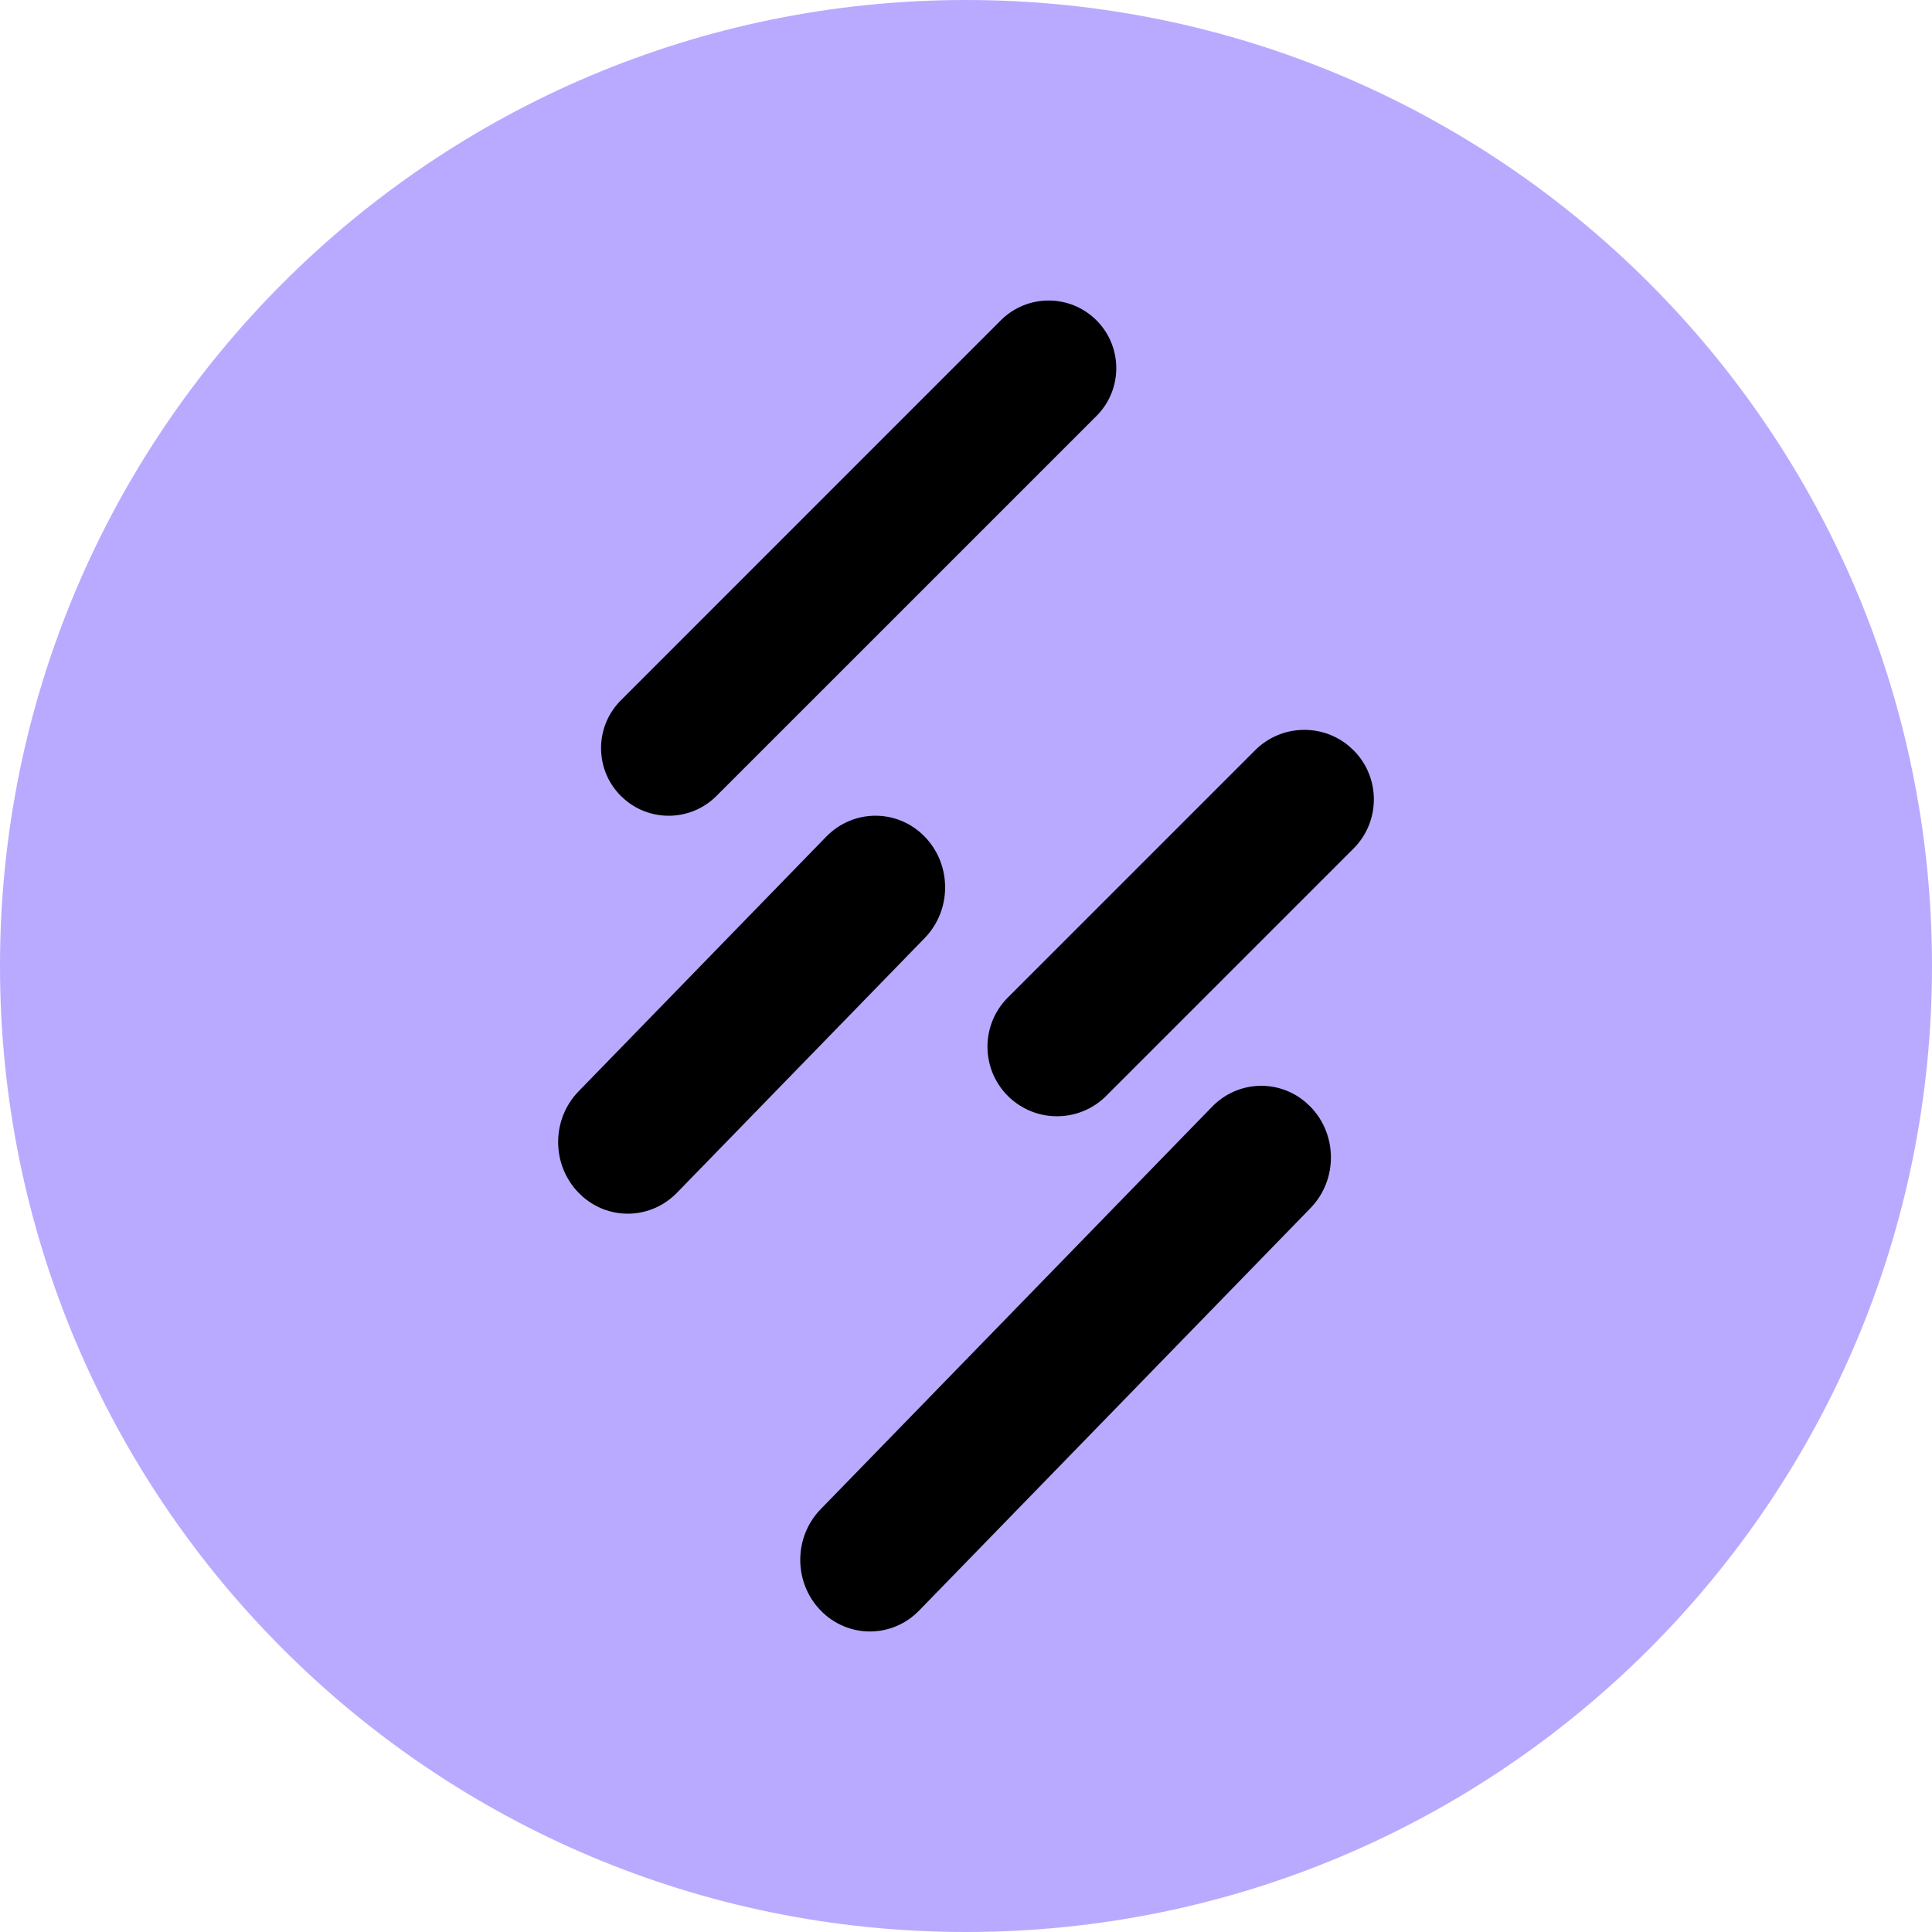 <?xml version="1.0" encoding="UTF-8"?>
<svg width="45px" height="45px" viewBox="0 0 45 45" version="1.1" xmlns="http://www.w3.org/2000/svg" xmlns:xlink="http://www.w3.org/1999/xlink">
    <!-- Generator: Sketch 60 (88103) - https://sketch.com -->
    <title>S_SUTER</title>
    <desc>Created with Sketch.</desc>
    <g id="S_SUTER" stroke="none" stroke-width="1" fill="none" fill-rule="evenodd">
        <g id="multi-collateral-dai-dai-logo-3" fill="#B9AAFF" fill-rule="nonzero">
            <path d="M22.5,0 C34.928,0 45,10.074 45,22.5 C45,34.928 34.928,45 22.5,45 C10.074,45 0,34.927 0,22.5 C0,10.074 10.074,0 22.5,0 Z" id="路径"></path>
        </g>
        <path d="M30.409,25.671 L30.525,25.779 C31.158,26.431 31.158,27.487 30.525,28.138 L21.409,37.512 C20.776,38.163 19.749,38.163 19.115,37.512 C18.481,36.86 18.481,35.804 19.115,35.152 L28.231,25.779 C28.827,25.166 29.772,25.13 30.409,25.671 Z M21.539,19.488 C22.172,20.14 22.172,21.196 21.539,21.848 L15.769,27.78 C15.173,28.393 14.228,28.43 13.591,27.889 L13.475,27.78 C12.842,27.129 12.842,26.072 13.475,25.421 L19.244,19.488 C19.878,18.837 20.906,18.837 21.539,19.488 Z M31.41,17.369 L31.526,17.474 C32.158,18.107 32.158,19.132 31.526,19.765 L25.765,25.526 C25.132,26.158 24.107,26.158 23.474,25.526 C22.842,24.893 22.842,23.868 23.474,23.235 L29.235,17.474 C29.83,16.879 30.774,16.844 31.41,17.369 Z M25.539,7.461 C26.154,8.077 26.154,9.074 25.539,9.689 L16.688,18.539 C16.11,19.118 15.192,19.152 14.574,18.641 L14.461,18.539 C13.846,17.924 13.846,16.927 14.461,16.312 L23.311,7.461 C23.926,6.846 24.923,6.846 25.539,7.461 Z" id="形状结合" fill="#000000"></path>
    </g>
</svg>